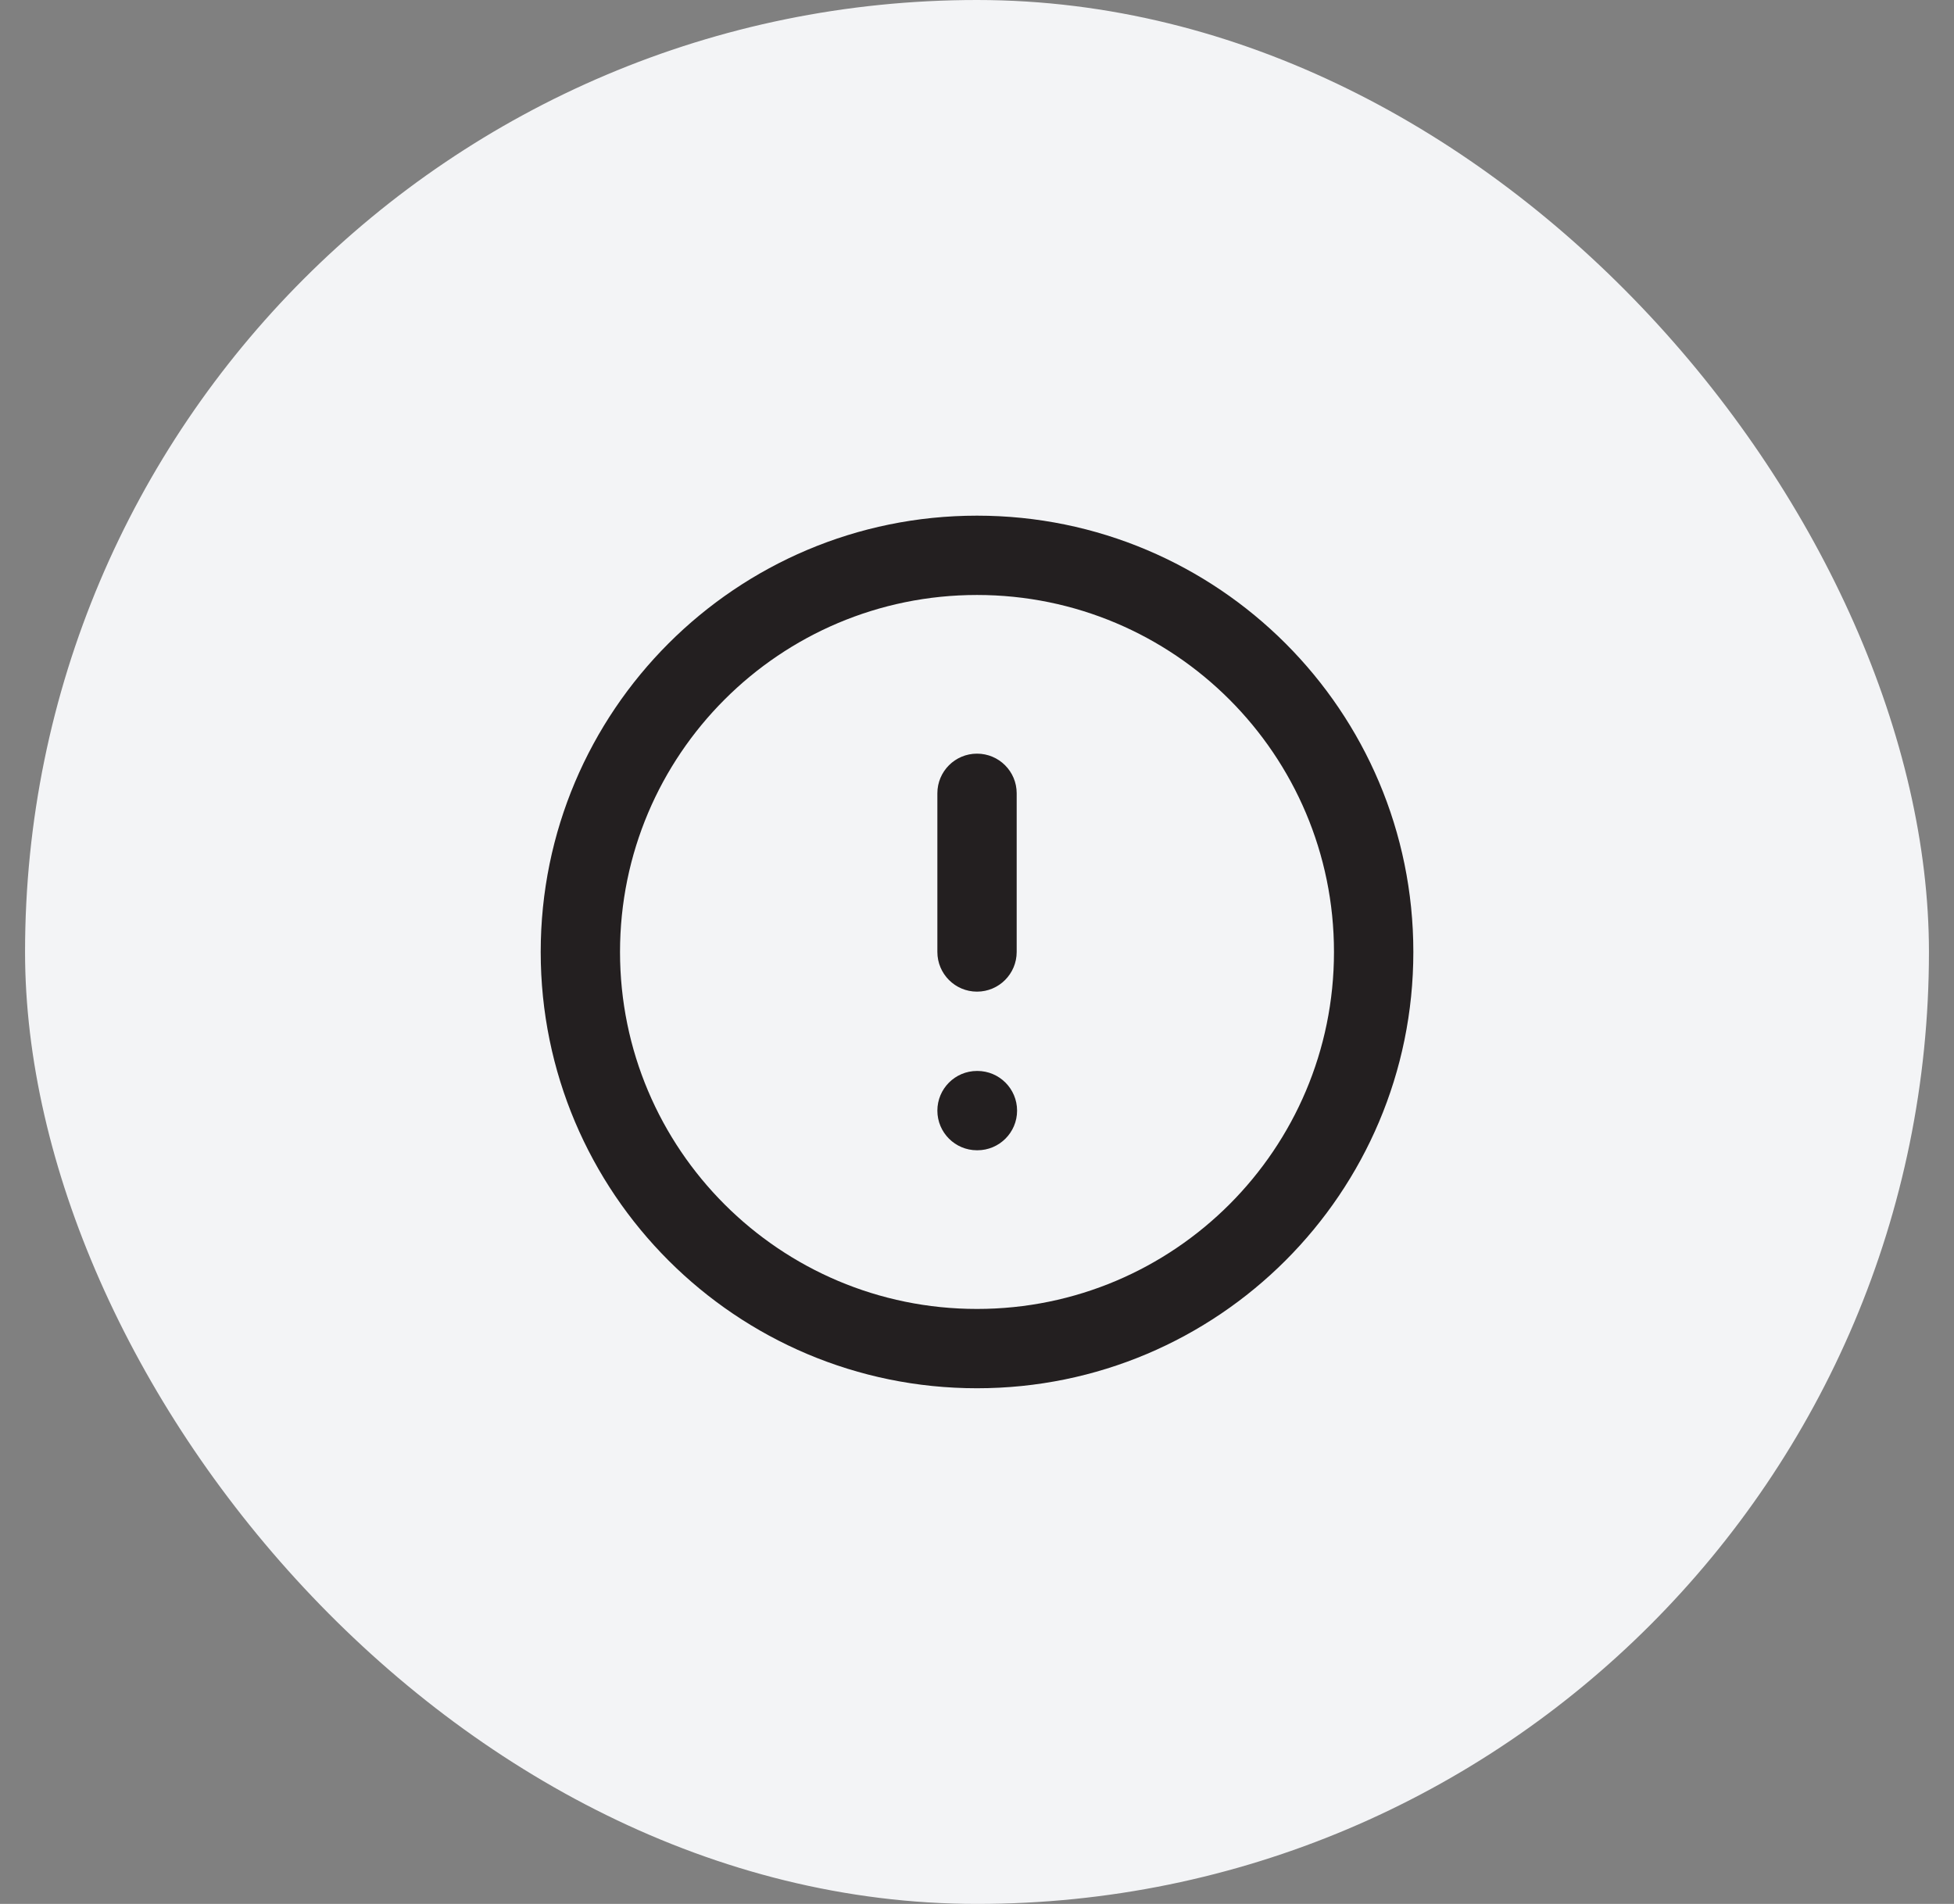 <svg width="39" height="38" viewBox="0 0 39 38" fill="none" xmlns="http://www.w3.org/2000/svg">
<rect x="0" y="0" width="39" height="38" fill="#808080" stroke="none"/>
<rect x="0.5" width="38" height="38" rx="19" fill="#F3F4F6"/>
<path fill-rule="evenodd" clip-rule="evenodd" d="M19.5 11.875C15.565 11.875 12.375 15.065 12.375 19C12.375 22.935 15.565 26.125 19.5 26.125C23.435 26.125 26.625 22.935 26.625 19C26.625 15.065 23.435 11.875 19.5 11.875ZM10.792 19C10.792 14.191 14.691 10.292 19.5 10.292C24.31 10.292 28.209 14.191 28.209 19C28.209 23.81 24.31 27.708 19.5 27.708C14.691 27.708 10.792 23.81 10.792 19ZM19.5 15.042C19.938 15.042 20.292 15.396 20.292 15.833V19C20.292 19.437 19.938 19.792 19.5 19.792C19.063 19.792 18.709 19.437 18.709 19V15.833C18.709 15.396 19.063 15.042 19.5 15.042ZM18.709 22.167C18.709 21.73 19.063 21.375 19.5 21.375H19.508C19.945 21.375 20.3 21.73 20.3 22.167C20.3 22.604 19.945 22.958 19.508 22.958H19.5C19.063 22.958 18.709 22.604 18.709 22.167Z" fill="#231F20"/>
</svg>
